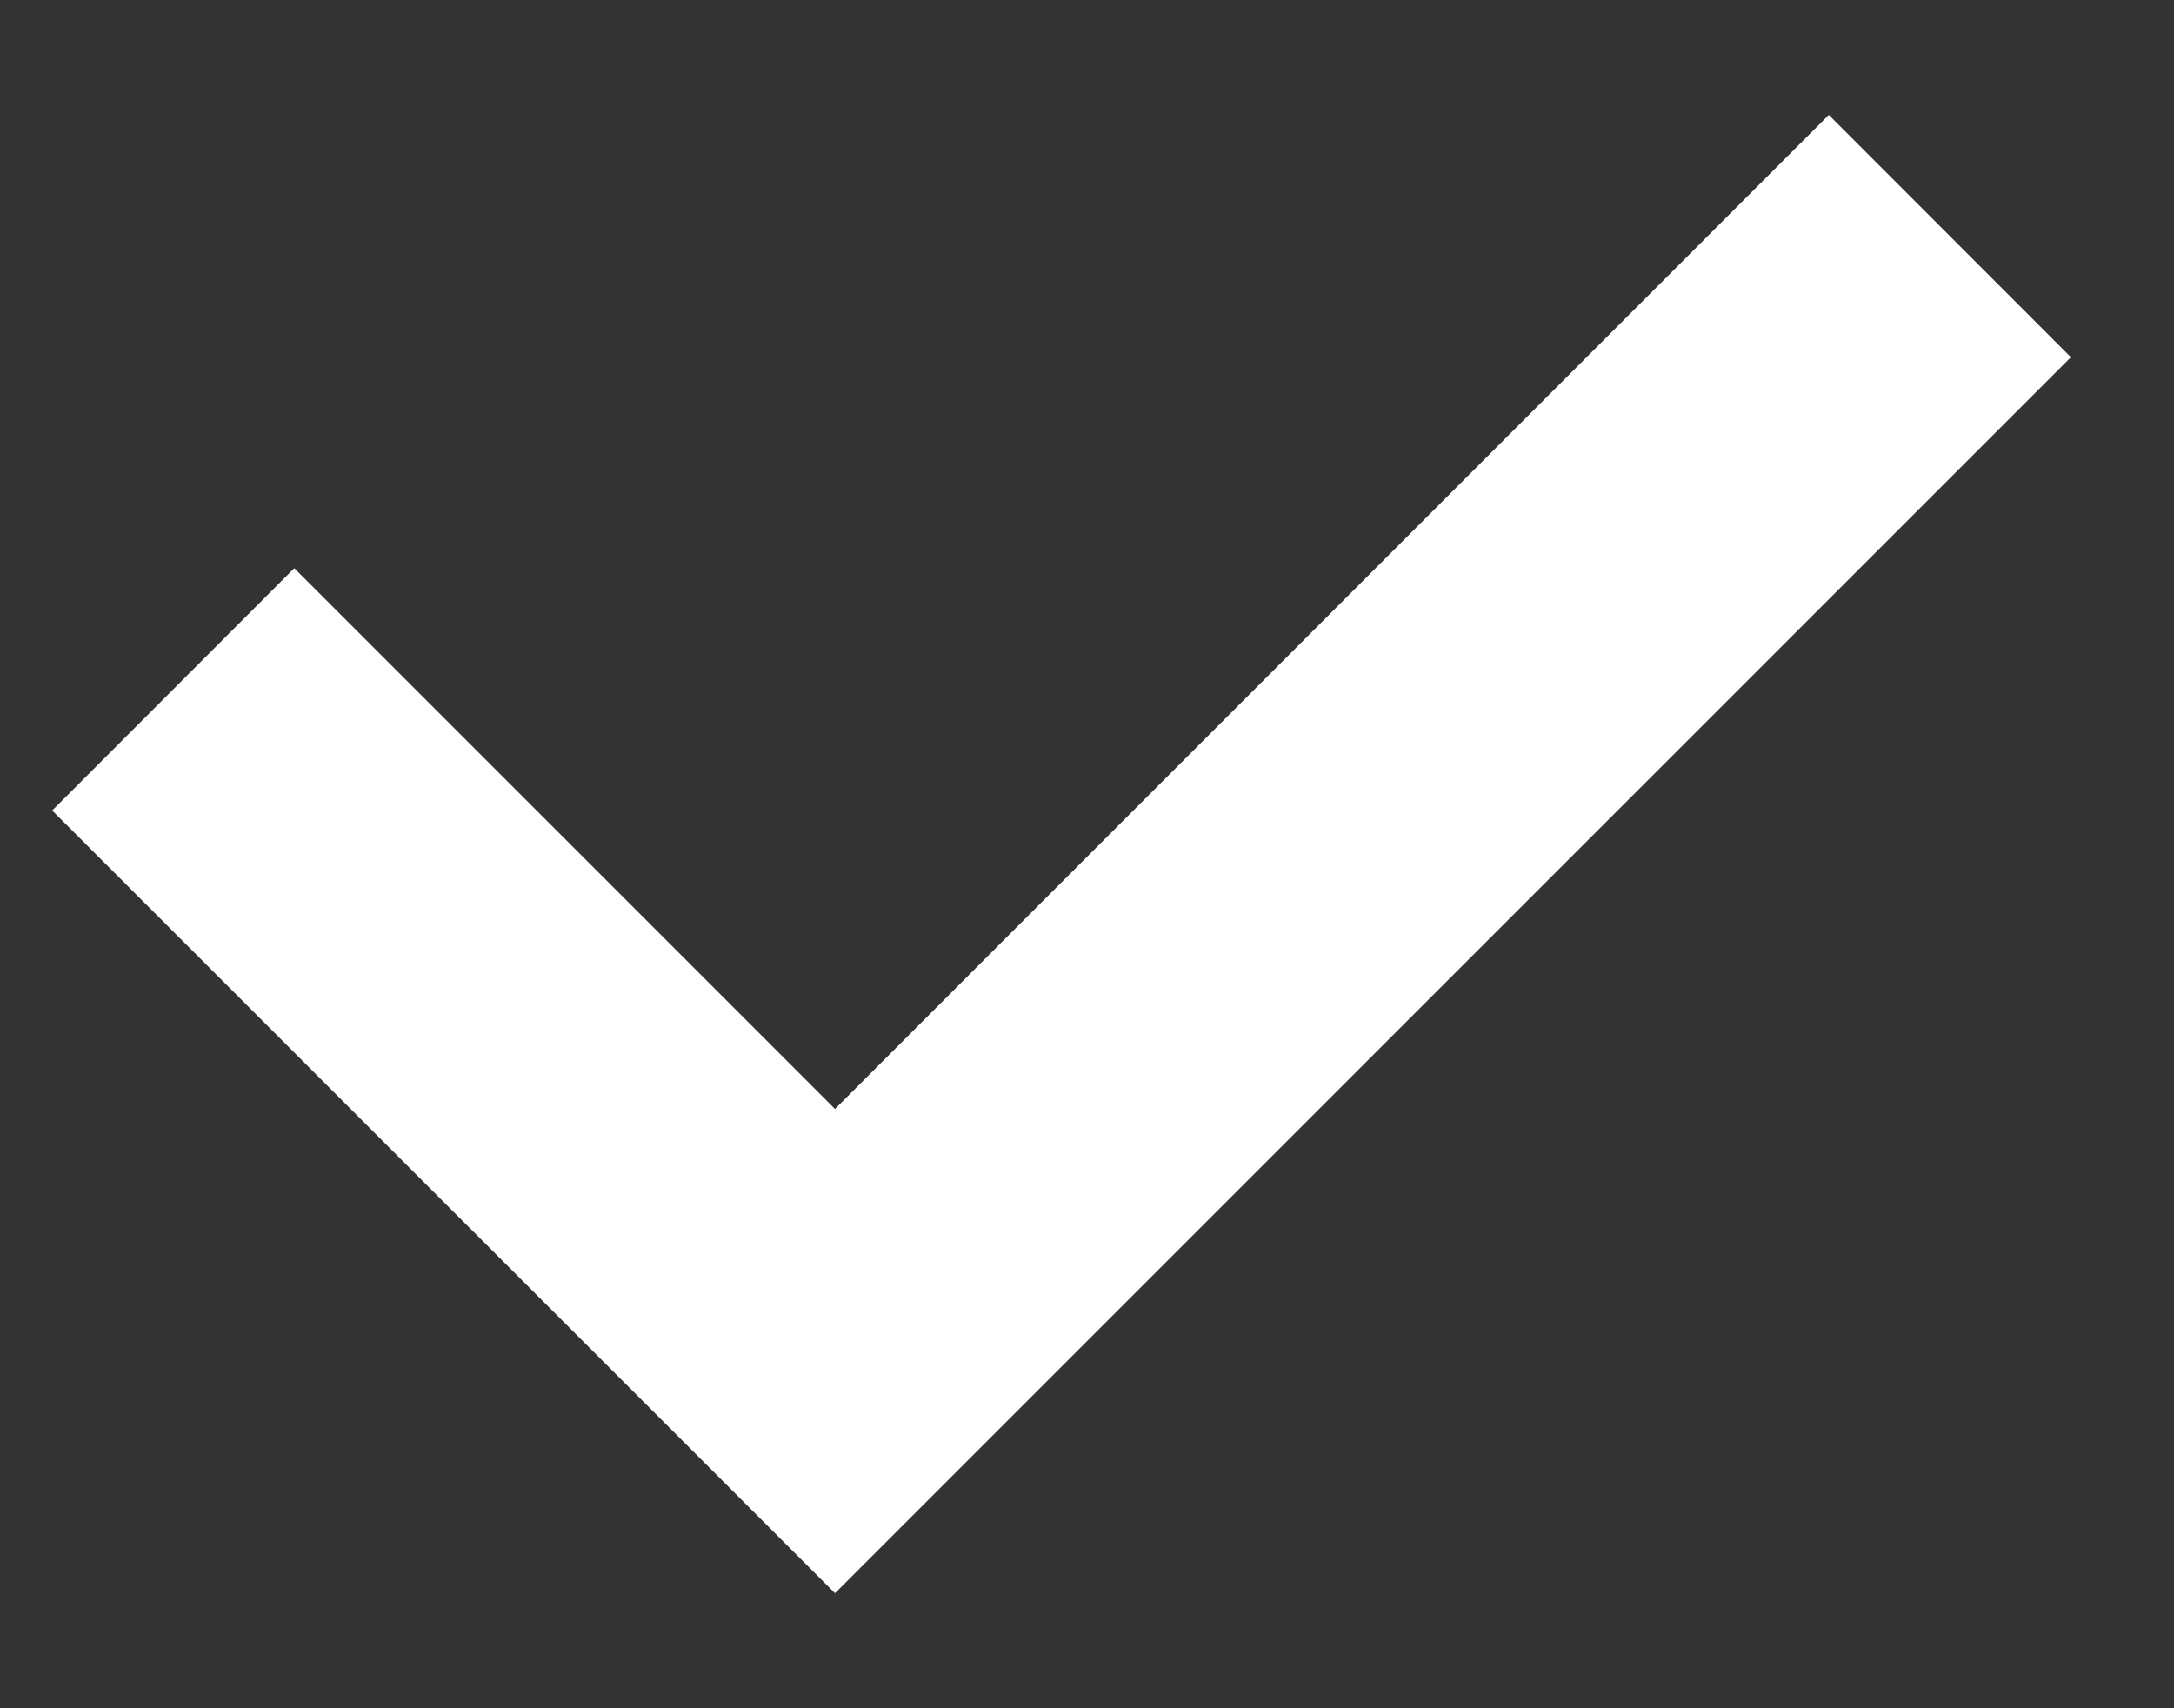 <svg width="14" height="11" viewBox="0 0 14 11" fill="none" xmlns="http://www.w3.org/2000/svg">
<rect x="0" y="0" width="14" height="11" fill="#333333" stroke="none"/>
<path d="M11.777 0.74L5.377 7.141L1.895 3.659L0.336 5.219L5.377 10.259L13.336 2.3L11.777 0.74Z" fill="white"/>
</svg>
